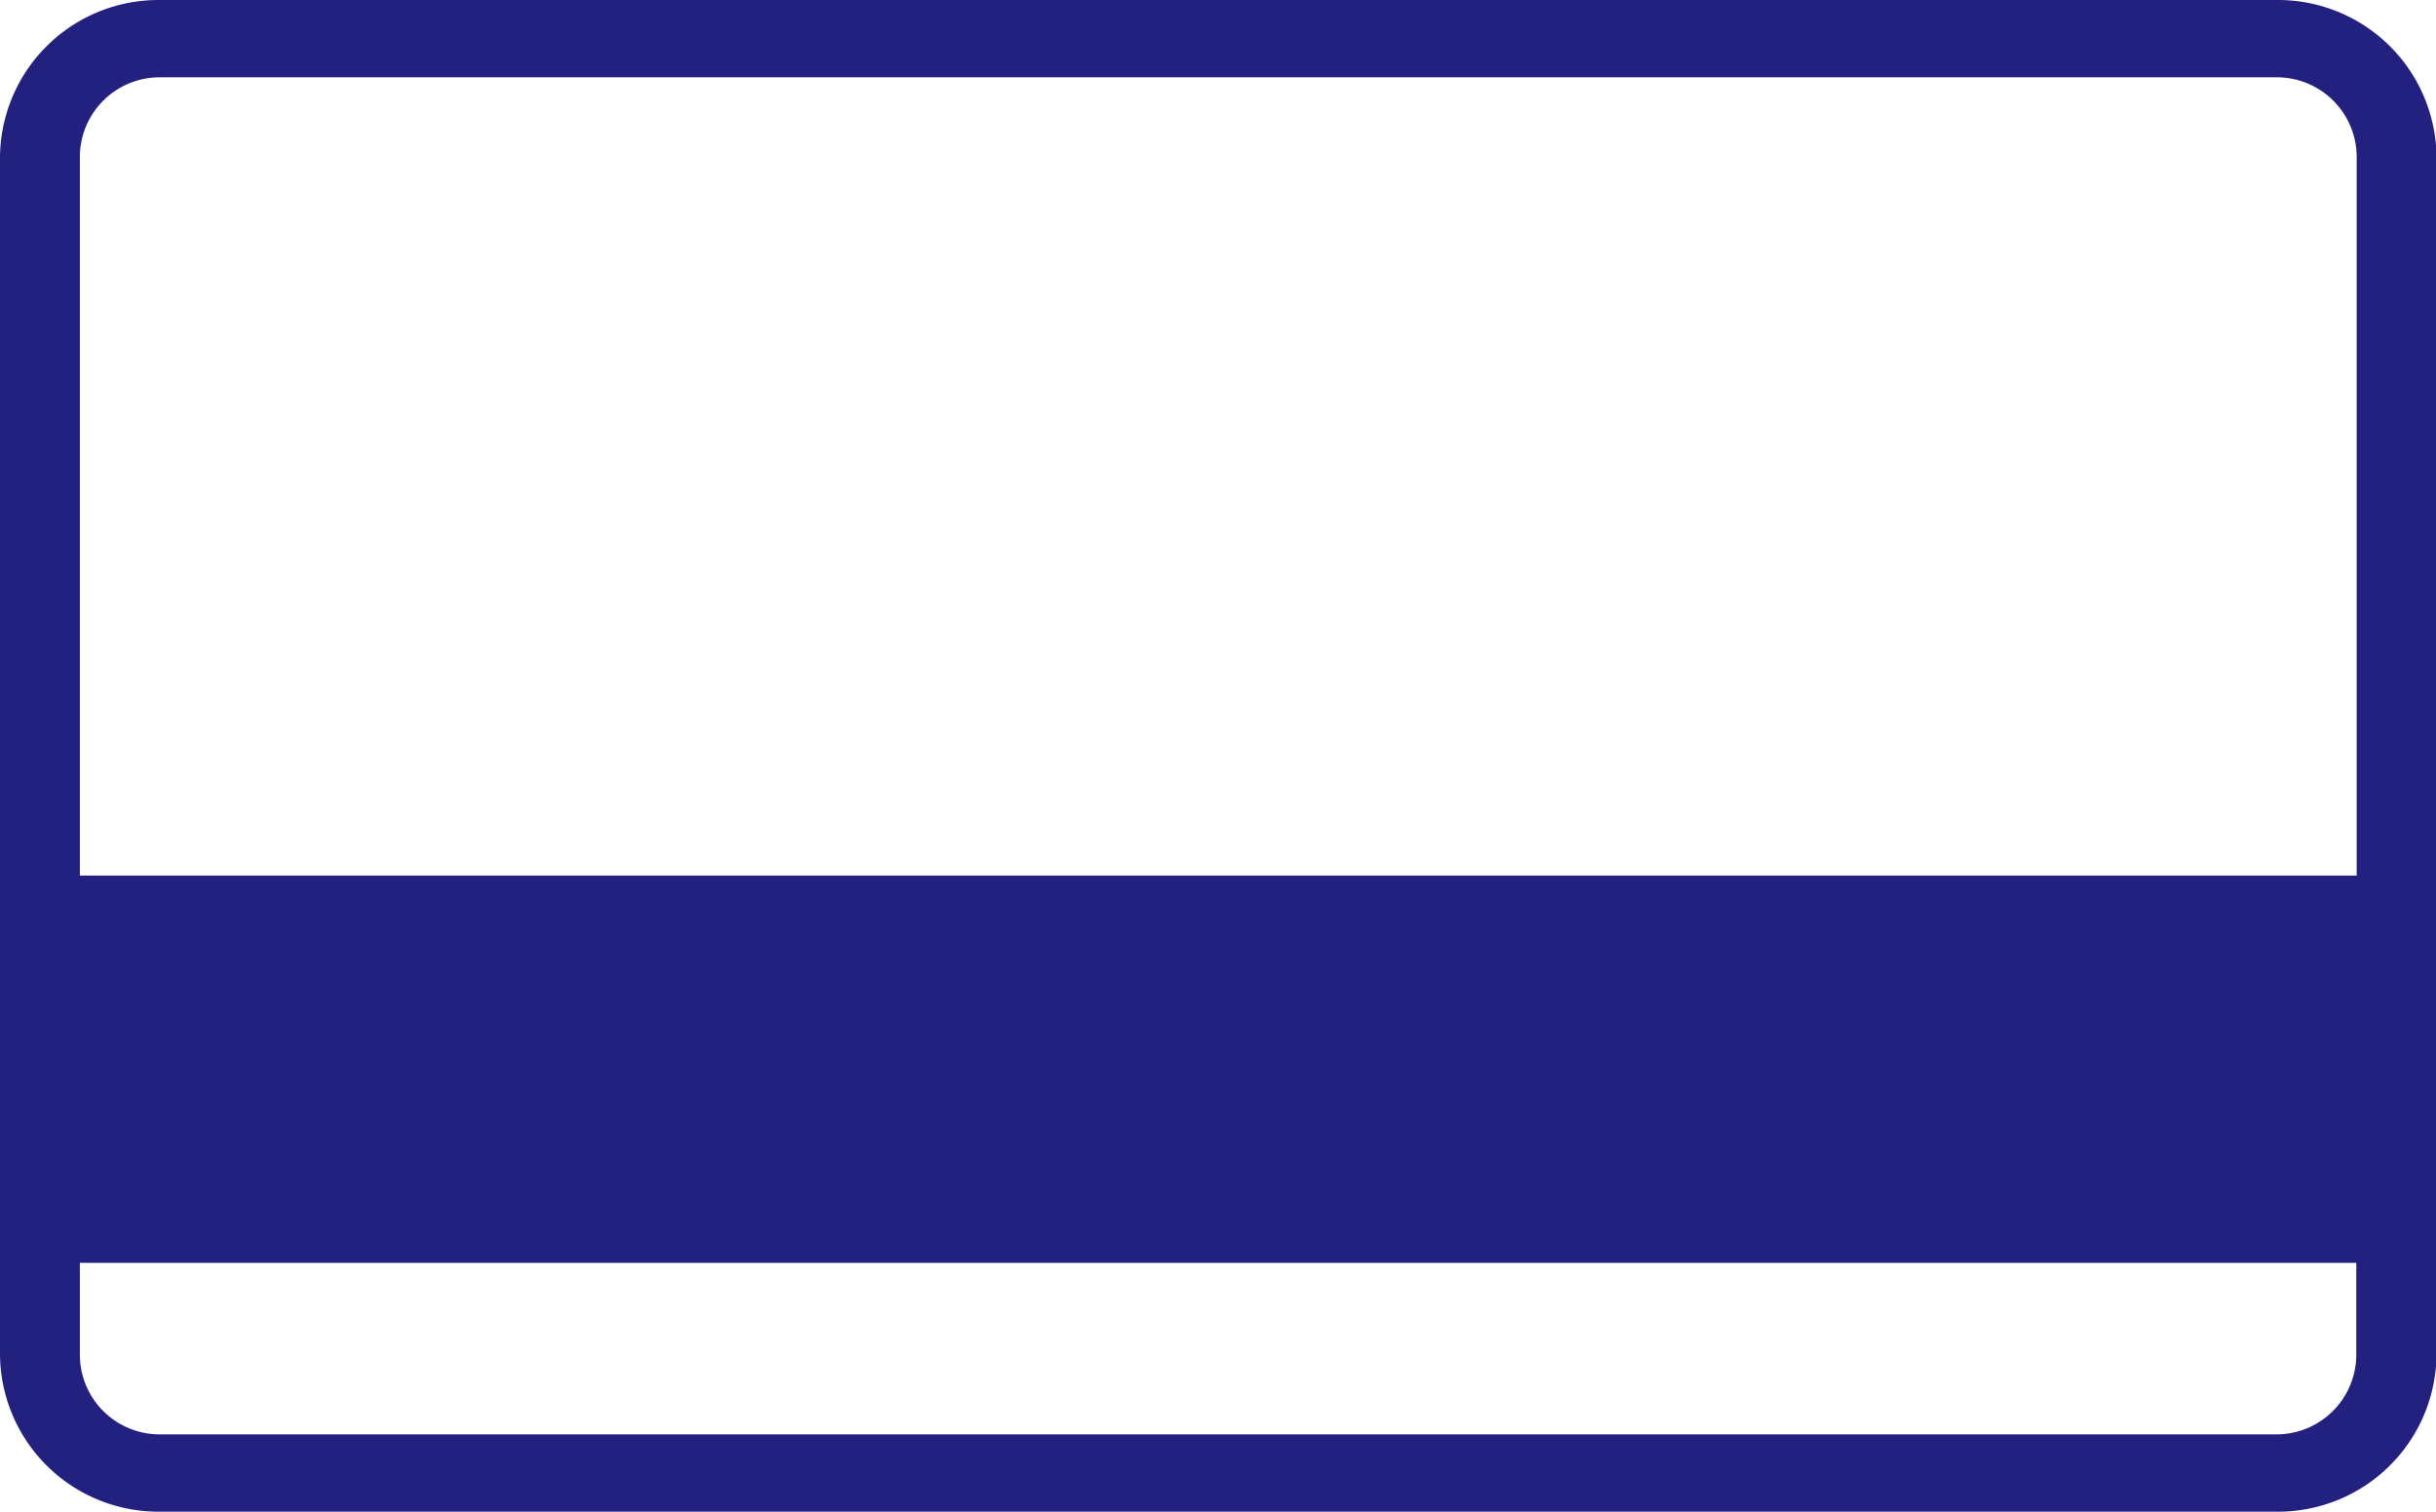 <svg xmlns="http://www.w3.org/2000/svg" width="18.306" height="11.362" viewBox="0 0 18.306 11.362"><defs><style>.a{fill:#22217f;}</style></defs><path class="a" d="M1.2,22.881h15.91a1.191,1.191,0,0,0,1.2-1.181v-9a1.191,1.191,0,0,0-1.2-1.181H1.2A1.191,1.191,0,0,0,0,12.7v9A1.191,1.191,0,0,0,1.2,22.881ZM17.707,21.7a.6.6,0,0,1-.6.6H1.2a.6.6,0,0,1-.6-.6v-.689H17.707V21.7ZM.6,12.7a.6.6,0,0,1,.6-.6h15.91a.6.6,0,0,1,.6.6v5.4H.6Z" transform="translate(0 -11.519)"/></svg>